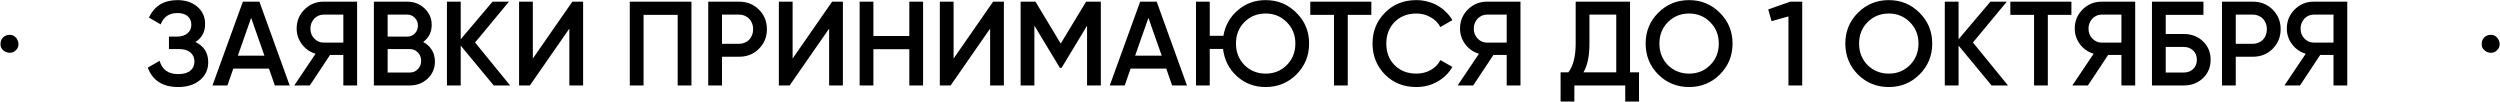 <svg width="3744" height="153" viewBox="0 0 3744 153" fill="none" xmlns="http://www.w3.org/2000/svg">
<path d="M0.789 65.608C0.789 61.783 2.044 58.616 4.554 56.106C7.184 53.476 10.411 52.162 14.236 52.162C17.104 52.042 19.614 52.819 21.766 54.492C23.917 56.046 25.471 58.078 26.427 60.588C27.503 62.979 27.862 65.548 27.503 68.297C27.145 70.927 25.89 73.198 23.738 75.11C21.826 77.262 19.495 78.517 16.746 78.875C14.116 79.234 11.546 78.935 9.037 77.979C6.646 76.903 4.614 75.29 2.941 73.138C1.267 70.987 0.55 68.477 0.789 65.608ZM292.648 62.919C305.437 69.014 311.831 79.114 311.831 93.218C311.831 104.215 307.648 113.179 299.281 120.111C291.034 126.924 280.217 130.331 266.83 130.331C243.762 130.331 228.582 120.649 221.291 101.286L239.041 91.067C242.746 104.334 252.009 110.968 266.83 110.968C274.719 110.968 280.755 109.294 284.938 105.948C289.122 102.481 291.213 97.88 291.213 92.143C291.213 86.405 289.181 81.864 285.118 78.517C281.173 75.17 275.556 73.497 268.265 73.497H253.025V54.851H264.141C271.312 54.851 276.811 53.237 280.635 50.01C284.58 46.783 286.552 42.48 286.552 37.101C286.552 31.723 284.759 27.48 281.173 24.372C277.707 21.145 272.568 19.531 265.755 19.531C253.324 19.531 244.957 25.209 240.654 36.564L223.084 26.344C231.212 8.894 245.435 0.168 265.755 0.168C277.946 0.168 287.926 3.515 295.696 10.208C303.345 16.782 307.17 25.388 307.17 36.026C307.17 47.859 302.329 56.823 292.648 62.919ZM411.6 128L402.815 102.721H349.388L340.603 128H318.192L363.731 2.499H388.472L433.832 128H411.6ZM356.201 83.358H396.002L376.102 26.703L356.201 83.358ZM534.799 2.499V128H514.181V82.282H494.28L463.98 128H440.673L472.586 80.489C464.219 77.979 457.406 73.258 452.147 66.325C446.888 59.273 444.259 51.444 444.259 42.839C444.259 31.603 448.143 22.101 455.912 14.332C463.801 6.443 473.363 2.499 484.598 2.499H534.799ZM514.181 63.815V21.862H484.598C481.849 21.862 479.279 22.4 476.889 23.476C474.498 24.551 472.407 26.045 470.614 27.958C468.821 29.87 467.387 32.141 466.311 34.771C465.355 37.281 464.877 39.97 464.877 42.839C464.877 45.707 465.355 48.456 466.311 51.086C467.387 53.596 468.821 55.807 470.614 57.719C472.407 59.632 474.498 61.126 476.889 62.202C479.279 63.277 481.849 63.815 484.598 63.815H514.181ZM633.774 62.919C639.272 65.787 643.575 69.732 646.682 74.752C649.79 79.772 651.344 85.569 651.344 92.143C651.344 102.422 647.698 110.968 640.407 117.781C632.997 124.594 624.092 128 613.693 128H559.907V2.499H609.749C620.028 2.499 628.694 5.846 635.746 12.539C642.917 19.233 646.503 27.48 646.503 37.281C646.503 48.038 642.26 56.584 633.774 62.919ZM580.525 21.862V54.851H609.749C614.291 54.851 618.116 53.297 621.223 50.189C624.331 46.962 625.885 43.018 625.885 38.356C625.885 33.695 624.331 29.81 621.223 26.703C618.116 23.476 614.291 21.862 609.749 21.862H580.525ZM613.693 108.637C618.474 108.637 622.478 106.964 625.706 103.617C629.052 100.27 630.726 96.087 630.726 91.067C630.726 86.047 629.052 81.864 625.706 78.517C622.478 75.17 618.474 73.497 613.693 73.497H580.525V108.637H613.693ZM763.999 128H739.437L689.953 68.297V128H669.335V2.499H689.953V58.795L737.644 2.499H762.206L711.468 63.636L763.999 128ZM852.663 128V42.839L793.499 128H777.363V2.499H797.981V87.66L857.146 2.499H873.281V128H852.663ZM1035.5 2.499V128H1014.88V22.221H963.786V128H943.168V2.499H1035.5ZM1106.91 2.499C1118.74 2.499 1128.6 6.443 1136.49 14.332C1144.5 22.221 1148.5 32.022 1148.5 43.735C1148.5 55.329 1144.5 65.13 1136.49 73.138C1128.6 81.027 1118.74 84.971 1106.91 84.971H1081.27V128H1060.65V2.499H1106.91ZM1106.91 65.608C1109.89 65.608 1112.64 65.07 1115.15 63.995C1117.78 62.919 1120.05 61.425 1121.97 59.512C1123.88 57.48 1125.31 55.15 1126.27 52.52C1127.35 49.891 1127.88 46.962 1127.88 43.735C1127.88 40.508 1127.35 37.58 1126.27 34.95C1125.31 32.321 1123.88 30.049 1121.97 28.137C1120.05 26.105 1117.78 24.551 1115.15 23.476C1112.64 22.4 1109.89 21.862 1106.91 21.862H1081.27V65.608H1106.91ZM1241.7 128V42.839L1182.54 128H1166.4V2.499H1187.02V87.66L1246.18 2.499H1262.32V128H1241.7ZM1361.79 2.499H1382.41V128H1361.79V73.676H1308V128H1287.39V2.499H1308V53.954H1361.79V2.499ZM1482.79 128V42.839L1423.63 128H1407.49V2.499H1428.11V87.66L1487.28 2.499H1503.41V128H1482.79ZM1648.6 2.499V128H1627.98V38.536L1589.79 101.645H1587.28L1549.1 38.356V128H1528.48V2.499H1550.71L1588.54 65.249L1626.55 2.499H1648.6ZM1755.38 128L1746.59 102.721H1693.17L1684.38 128H1661.97L1707.51 2.499H1732.25L1777.61 128H1755.38ZM1699.98 83.358H1739.78L1719.88 26.703L1699.98 83.358ZM1895.45 0.168C1913.62 0.168 1928.98 6.503 1941.53 19.173C1954.2 31.723 1960.53 47.082 1960.53 65.249C1960.53 83.417 1954.2 98.836 1941.53 111.506C1928.98 124.056 1913.62 130.331 1895.45 130.331C1878.72 130.331 1864.37 124.952 1852.42 114.195C1840.59 103.438 1833.66 89.812 1831.62 73.317H1811.72V128H1791.11V2.499H1811.72V53.596H1832.16C1834.79 38.177 1841.96 25.448 1853.68 15.408C1865.39 5.248 1879.31 0.168 1895.45 0.168ZM1895.45 20.248C1882.78 20.248 1872.2 24.492 1863.72 32.978C1855.23 41.464 1850.99 52.221 1850.99 65.249C1850.99 78.039 1855.23 88.796 1863.72 97.521C1872.44 106.007 1883.02 110.251 1895.45 110.251C1908 110.251 1918.52 106.007 1927 97.521C1935.61 88.915 1939.91 78.158 1939.91 65.249C1939.91 52.341 1935.61 41.643 1927 33.157C1918.52 24.551 1908 20.248 1895.45 20.248ZM2053.72 2.499V22.221H2018.4V128H1997.78V22.221H1962.28V2.499H2053.72ZM2121.13 130.331C2102.25 130.331 2086.59 124.115 2074.16 111.685C2061.73 99.015 2055.51 83.537 2055.51 65.249C2055.51 46.843 2061.73 31.424 2074.16 18.993C2086.47 6.443 2102.13 0.168 2121.13 0.168C2126.87 0.168 2132.37 0.885 2137.63 2.32C2143 3.635 2148.02 5.607 2152.69 8.236C2157.35 10.866 2161.53 14.033 2165.24 17.738C2169.06 21.324 2172.35 25.448 2175.1 30.109L2157.17 40.508C2153.82 34.293 2148.92 29.392 2142.47 25.806C2136.13 22.101 2129.02 20.248 2121.13 20.248C2107.86 20.248 2096.99 24.492 2088.5 32.978C2080.25 41.464 2076.13 52.221 2076.13 65.249C2076.13 78.397 2080.25 89.154 2088.5 97.521C2096.99 106.007 2107.86 110.251 2121.13 110.251C2129.02 110.251 2136.19 108.458 2142.65 104.872C2149.1 101.167 2153.94 96.206 2157.17 89.991L2175.1 100.211C2169.96 109.294 2162.49 116.645 2152.69 122.263C2143.12 127.641 2132.61 130.331 2121.13 130.331ZM2277.07 2.499V128H2256.45V82.282H2236.55L2206.25 128H2182.94L2214.86 80.489C2206.49 77.979 2199.68 73.258 2194.42 66.325C2189.16 59.273 2186.53 51.444 2186.53 42.839C2186.53 31.603 2190.41 22.101 2198.18 14.332C2206.07 6.443 2215.63 2.499 2226.87 2.499H2277.07ZM2256.45 63.815V21.862H2226.87C2224.12 21.862 2221.55 22.4 2219.16 23.476C2216.77 24.551 2214.68 26.045 2212.89 27.958C2211.09 29.87 2209.66 32.141 2208.58 34.771C2207.63 37.281 2207.15 39.97 2207.15 42.839C2207.15 45.707 2207.63 48.456 2208.58 51.086C2209.66 53.596 2211.09 55.807 2212.89 57.719C2214.68 59.632 2216.77 61.126 2219.16 62.202C2221.55 63.277 2224.12 63.815 2226.87 63.815H2256.45ZM2441.13 108.278H2454.57V152.024H2433.95V128H2357.76V152.024H2337.14V108.278H2348.79C2356.08 98.836 2359.73 84.433 2359.73 65.07V2.499H2441.13V108.278ZM2420.51 108.278V21.862H2380.35V65.429C2380.35 84.075 2377.36 98.358 2371.38 108.278H2420.51ZM2575.67 111.506C2563.12 124.056 2547.76 130.331 2529.59 130.331C2511.42 130.331 2496.01 124.056 2483.34 111.506C2470.79 98.836 2464.51 83.417 2464.51 65.249C2464.51 47.082 2470.79 31.723 2483.34 19.173C2496.01 6.503 2511.42 0.168 2529.59 0.168C2547.76 0.168 2563.12 6.503 2575.67 19.173C2588.34 31.723 2594.67 47.082 2594.67 65.249C2594.67 83.417 2588.34 98.836 2575.67 111.506ZM2497.86 97.521C2506.58 106.007 2517.16 110.251 2529.59 110.251C2542.14 110.251 2552.66 106.007 2561.15 97.521C2569.75 88.915 2574.05 78.158 2574.05 65.249C2574.05 52.341 2569.75 41.643 2561.15 33.157C2552.66 24.551 2542.14 20.248 2529.59 20.248C2517.04 20.248 2506.46 24.551 2497.86 33.157C2489.37 41.643 2485.13 52.341 2485.13 65.249C2485.13 78.039 2489.37 88.796 2497.86 97.521ZM2681.07 2.499H2699V128H2678.38V24.551L2653.1 31.723L2648.08 14.153L2681.07 2.499ZM2874.71 111.506C2862.16 124.056 2846.8 130.331 2828.64 130.331C2810.47 130.331 2795.05 124.056 2782.38 111.506C2769.83 98.836 2763.56 83.417 2763.56 65.249C2763.56 47.082 2769.83 31.723 2782.38 19.173C2795.05 6.503 2810.47 0.168 2828.64 0.168C2846.8 0.168 2862.16 6.503 2874.71 19.173C2887.38 31.723 2893.72 47.082 2893.72 65.249C2893.72 83.417 2887.38 98.836 2874.71 111.506ZM2796.9 97.521C2805.63 106.007 2816.21 110.251 2828.64 110.251C2841.19 110.251 2851.71 106.007 2860.19 97.521C2868.8 88.915 2873.1 78.158 2873.1 65.249C2873.1 52.341 2868.8 41.643 2860.19 33.157C2851.71 24.551 2841.19 20.248 2828.64 20.248C2816.09 20.248 2805.51 24.551 2796.9 33.157C2788.42 41.643 2784.17 52.341 2784.17 65.249C2784.17 78.039 2788.42 88.796 2796.9 97.521ZM3007.19 128H2982.63L2933.14 68.297V128H2912.52V2.499H2933.14V58.795L2980.83 2.499H3005.4L2954.66 63.636L3007.19 128ZM3102.13 2.499V22.221H3066.81V128H3046.19V22.221H3010.69V2.499H3102.13ZM3197.67 2.499V128H3177.05V82.282H3157.15L3126.85 128H3103.54L3135.45 80.489C3127.09 77.979 3120.27 73.258 3115.02 66.325C3109.76 59.273 3107.13 51.444 3107.13 42.839C3107.13 31.603 3111.01 22.101 3118.78 14.332C3126.67 6.443 3136.23 2.499 3147.47 2.499H3197.67ZM3177.05 63.815V21.862H3147.47C3144.72 21.862 3142.15 22.4 3139.76 23.476C3137.37 24.551 3135.28 26.045 3133.48 27.958C3131.69 29.87 3130.26 32.141 3129.18 34.771C3128.22 37.281 3127.75 39.97 3127.75 42.839C3127.75 45.707 3128.22 48.456 3129.18 51.086C3130.26 53.596 3131.69 55.807 3133.48 57.719C3135.28 59.632 3137.37 61.126 3139.76 62.202C3142.15 63.277 3144.72 63.815 3147.47 63.815H3177.05ZM3270.29 50.907C3281.88 50.907 3291.5 54.552 3299.15 61.843C3306.8 69.134 3310.63 78.338 3310.63 89.453C3310.63 100.569 3306.8 109.772 3299.15 117.063C3291.5 124.354 3281.88 128 3270.29 128H3222.78V2.499H3299.87V22.221H3243.39V50.907H3270.29ZM3270.29 108.637C3276.02 108.637 3280.75 106.904 3284.45 103.438C3288.16 99.852 3290.01 95.191 3290.01 89.453C3290.01 83.716 3288.16 79.114 3284.45 75.648C3280.75 72.062 3276.02 70.27 3270.29 70.27H3243.39V108.637H3270.29ZM3373.91 2.499C3385.74 2.499 3395.6 6.443 3403.49 14.332C3411.5 22.221 3415.5 32.022 3415.5 43.735C3415.5 55.329 3411.5 65.13 3403.49 73.138C3395.6 81.027 3385.74 84.971 3373.91 84.971H3348.27V128H3327.65V2.499H3373.91ZM3373.91 65.608C3376.9 65.608 3379.64 65.07 3382.15 63.995C3384.78 62.919 3387.06 61.425 3388.97 59.512C3390.88 57.48 3392.31 55.15 3393.27 52.52C3394.35 49.891 3394.88 46.962 3394.88 43.735C3394.88 40.508 3394.35 37.58 3393.27 34.95C3392.31 32.321 3390.88 30.049 3388.97 28.137C3387.06 26.105 3384.78 24.551 3382.15 23.476C3379.64 22.4 3376.9 21.862 3373.91 21.862H3348.27V65.608H3373.91ZM3515.27 2.499V128H3494.65V82.282H3474.75L3444.45 128H3421.15L3453.06 80.489C3444.69 77.979 3437.88 73.258 3432.62 66.325C3427.36 59.273 3424.73 51.444 3424.73 42.839C3424.73 31.603 3428.62 22.101 3436.38 14.332C3444.27 6.443 3453.84 2.499 3465.07 2.499H3515.27ZM3494.65 63.815V21.862H3465.07C3462.32 21.862 3459.75 22.4 3457.36 23.476C3454.97 24.551 3452.88 26.045 3451.09 27.958C3449.29 29.87 3447.86 32.141 3446.78 34.771C3445.83 37.281 3445.35 39.97 3445.35 42.839C3445.35 45.707 3445.83 48.456 3446.78 51.086C3447.86 53.596 3449.29 55.807 3451.09 57.719C3452.88 59.632 3454.97 61.126 3457.36 62.202C3459.75 63.277 3462.32 63.815 3465.07 63.815H3494.65ZM3716.62 65.608C3716.62 61.783 3717.87 58.616 3720.38 56.106C3723.01 53.476 3726.24 52.162 3730.07 52.162C3732.93 52.042 3735.44 52.819 3737.6 54.492C3739.75 56.046 3741.3 58.078 3742.26 60.588C3743.33 62.979 3743.69 65.548 3743.33 68.297C3742.97 70.927 3741.72 73.198 3739.57 75.11C3737.66 77.262 3735.32 78.517 3732.58 78.875C3729.95 79.234 3727.38 78.935 3724.87 77.979C3722.48 76.903 3720.44 75.29 3718.77 73.138C3717.1 70.987 3716.38 68.477 3716.62 65.608Z" fill="black"/>
</svg>
